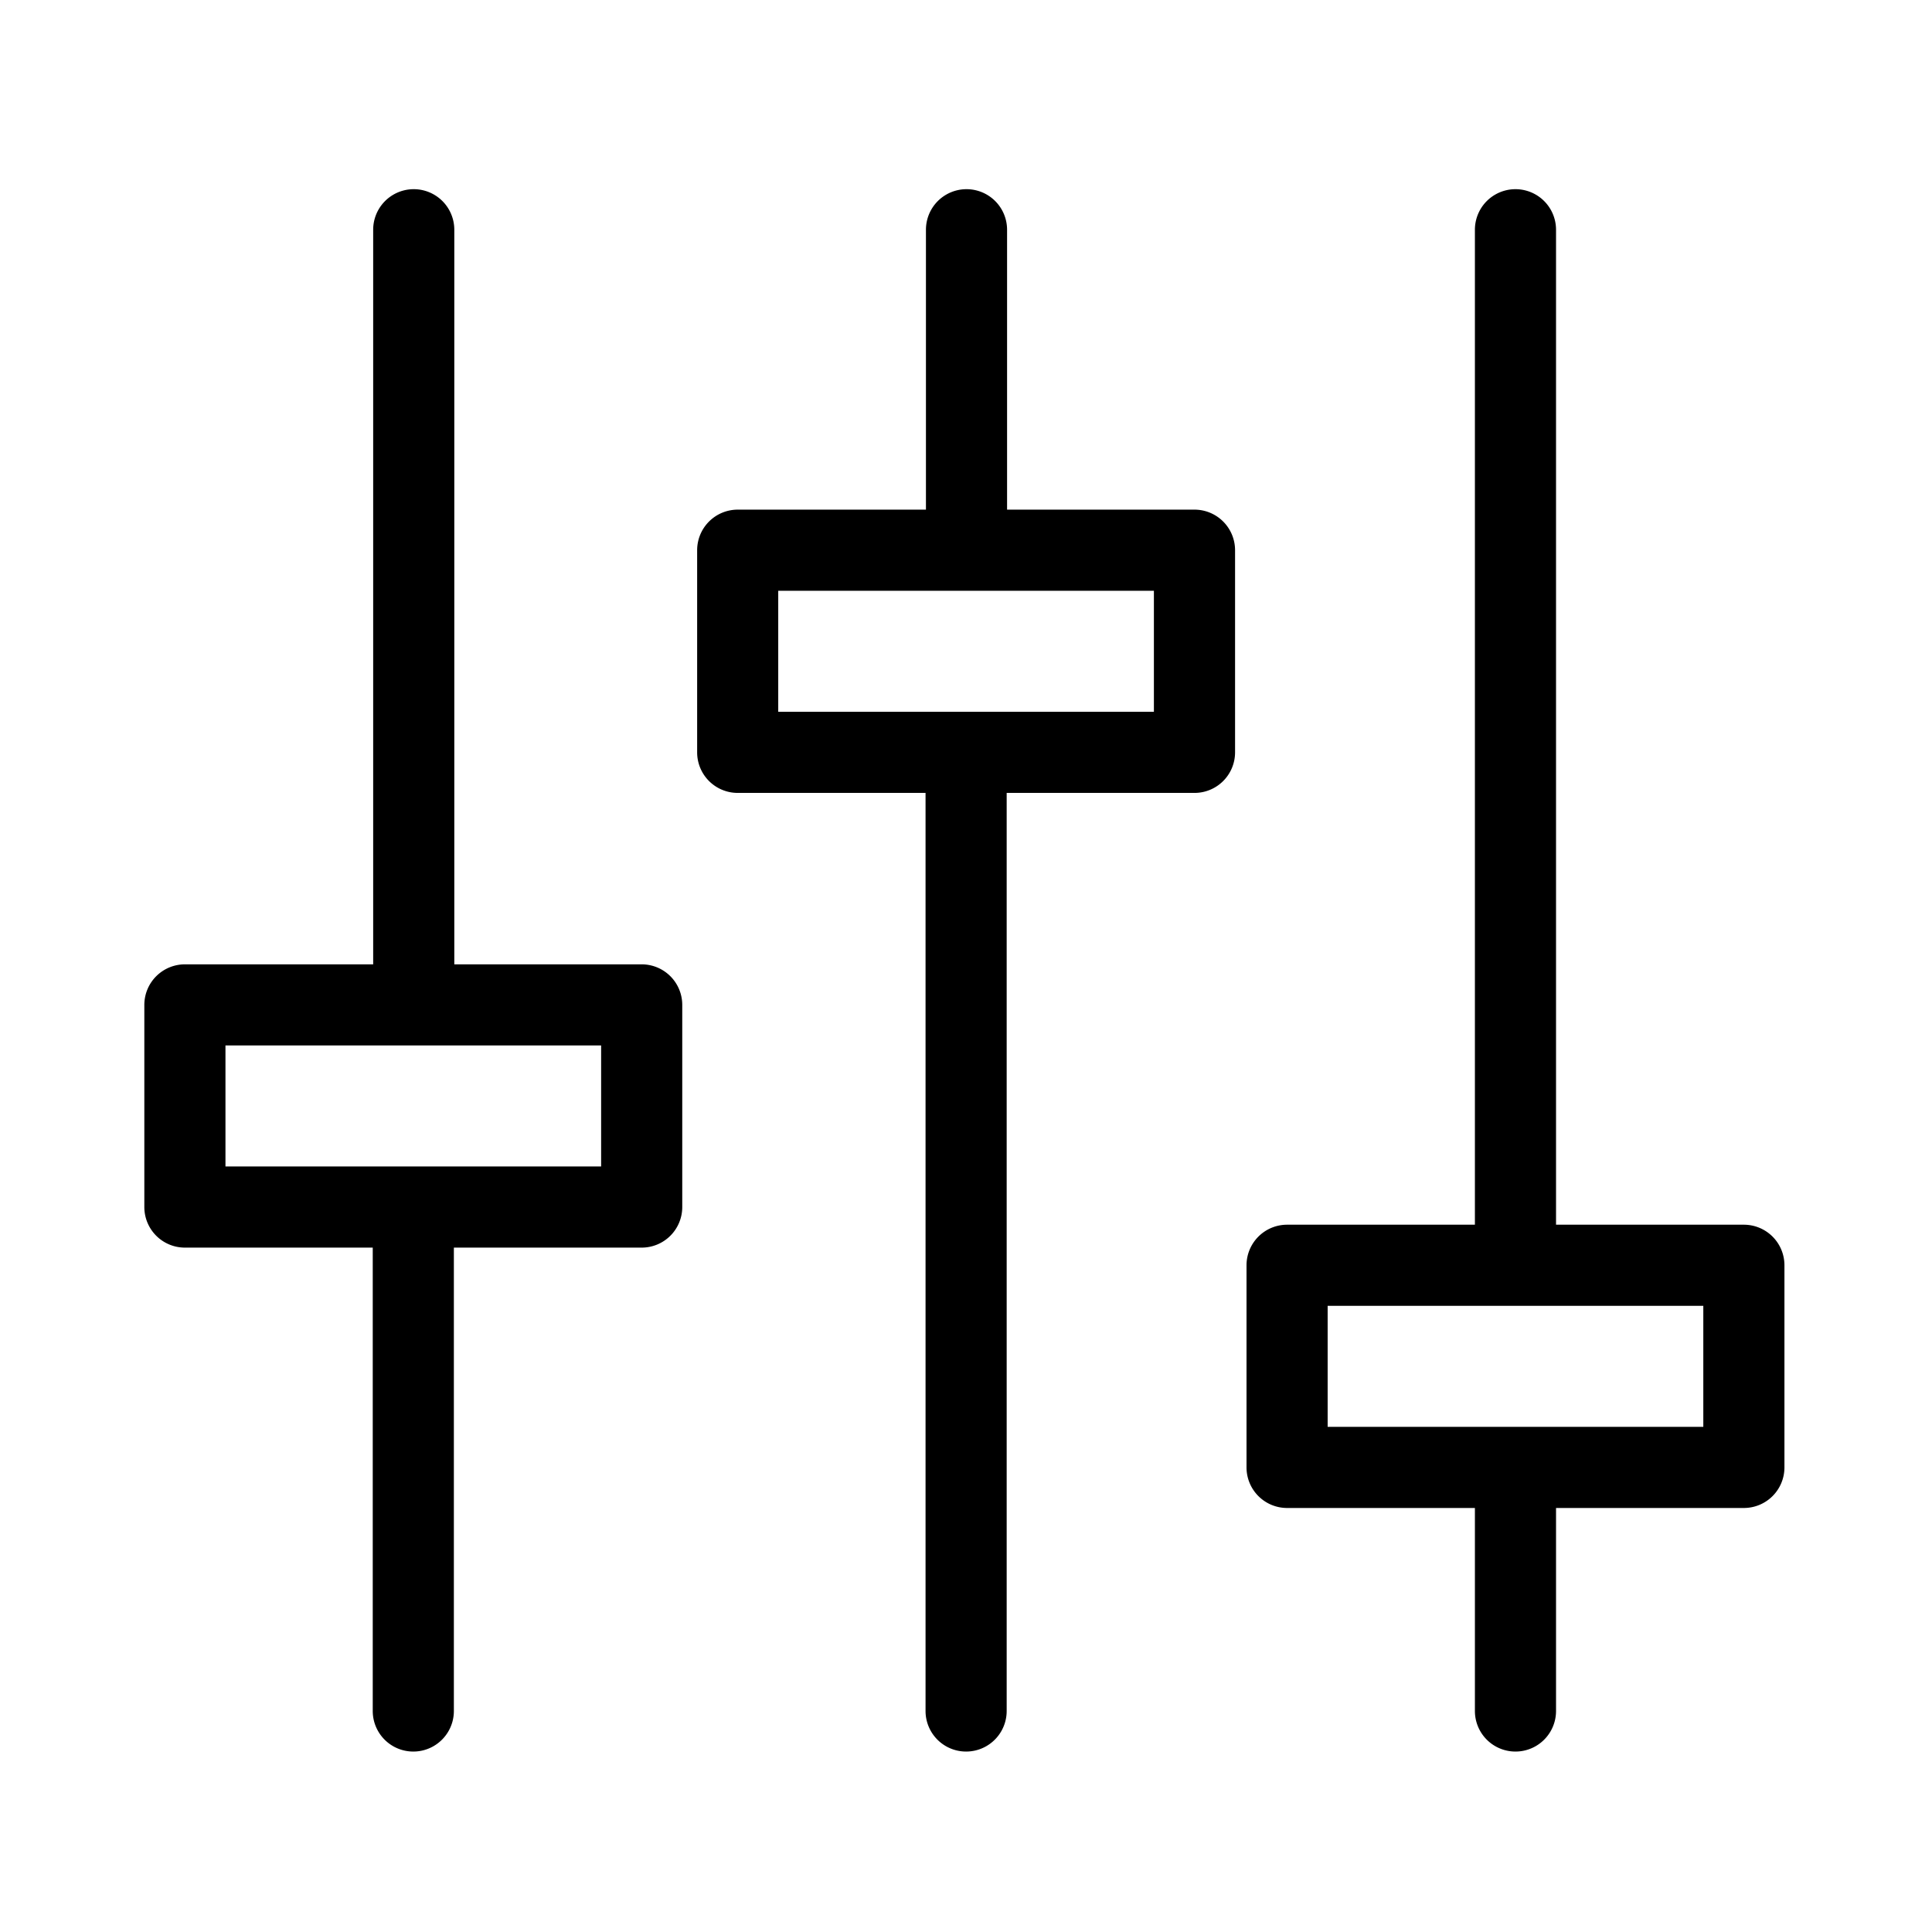 <?xml version="1.0" standalone="no"?><!DOCTYPE svg PUBLIC "-//W3C//DTD SVG 1.1//EN" "http://www.w3.org/Graphics/SVG/1.1/DTD/svg11.dtd"><svg t="1695633538666" class="icon" viewBox="0 0 1024 1024" version="1.1" xmlns="http://www.w3.org/2000/svg" p-id="2489" xmlns:xlink="http://www.w3.org/1999/xlink" width="200" height="200"><path d="M 340.11 511.12 h -99.32 V 121.77 a 21.5 21.5 0 0 0 -43 0 v 389.35 H 98 a 21.51 21.51 0 0 0 -21.5 21.5 v 107.14 a 21.5 21.5 0 0 0 21.5 21.5 h 99.56 v 245.6 a 21.5 21.5 0 0 0 43 0 v -245.6 h 99.55 a 21.5 21.5 0 0 0 21.5 -21.5 V 532.62 a 21.51 21.51 0 0 0 -21.5 -21.5 Z m -21.5 107.14 H 119.5 v -64.14 h 199.11 Z M 633.09 270.12 h -99.32 V 121.77 a 21.5 21.5 0 1 0 -43 0 v 148.35 H 391 a 21.51 21.51 0 0 0 -21.5 21.5 v 107.14 a 21.5 21.5 0 0 0 21.5 21.5 h 99.56 v 486.6 a 21.5 21.5 0 0 0 43 0 v -486.6 h 99.55 a 21.5 21.5 0 0 0 21.5 -21.5 V 291.62 a 21.51 21.51 0 0 0 -21.52 -21.5 Z m -21.5 107.14 H 412.48 v -64.14 h 199.11 Z M 924.29 649.12 h -99.56 V 121.77 a 21.5 21.5 0 1 0 -43 0 v 527.35 h -99.55 a 21.51 21.51 0 0 0 -21.5 21.5 v 107.14 a 21.5 21.5 0 0 0 21.5 21.5 h 99.55 v 107.6 a 21.5 21.5 0 1 0 43 0 v -107.6 h 99.56 a 21.5 21.5 0 0 0 21.5 -21.5 V 670.62 a 21.51 21.51 0 0 0 -21.5 -21.5 Z m -21.5 107.14 H 703.68 v -64.14 h 199.11 Z" p-id="2490"></path></svg>